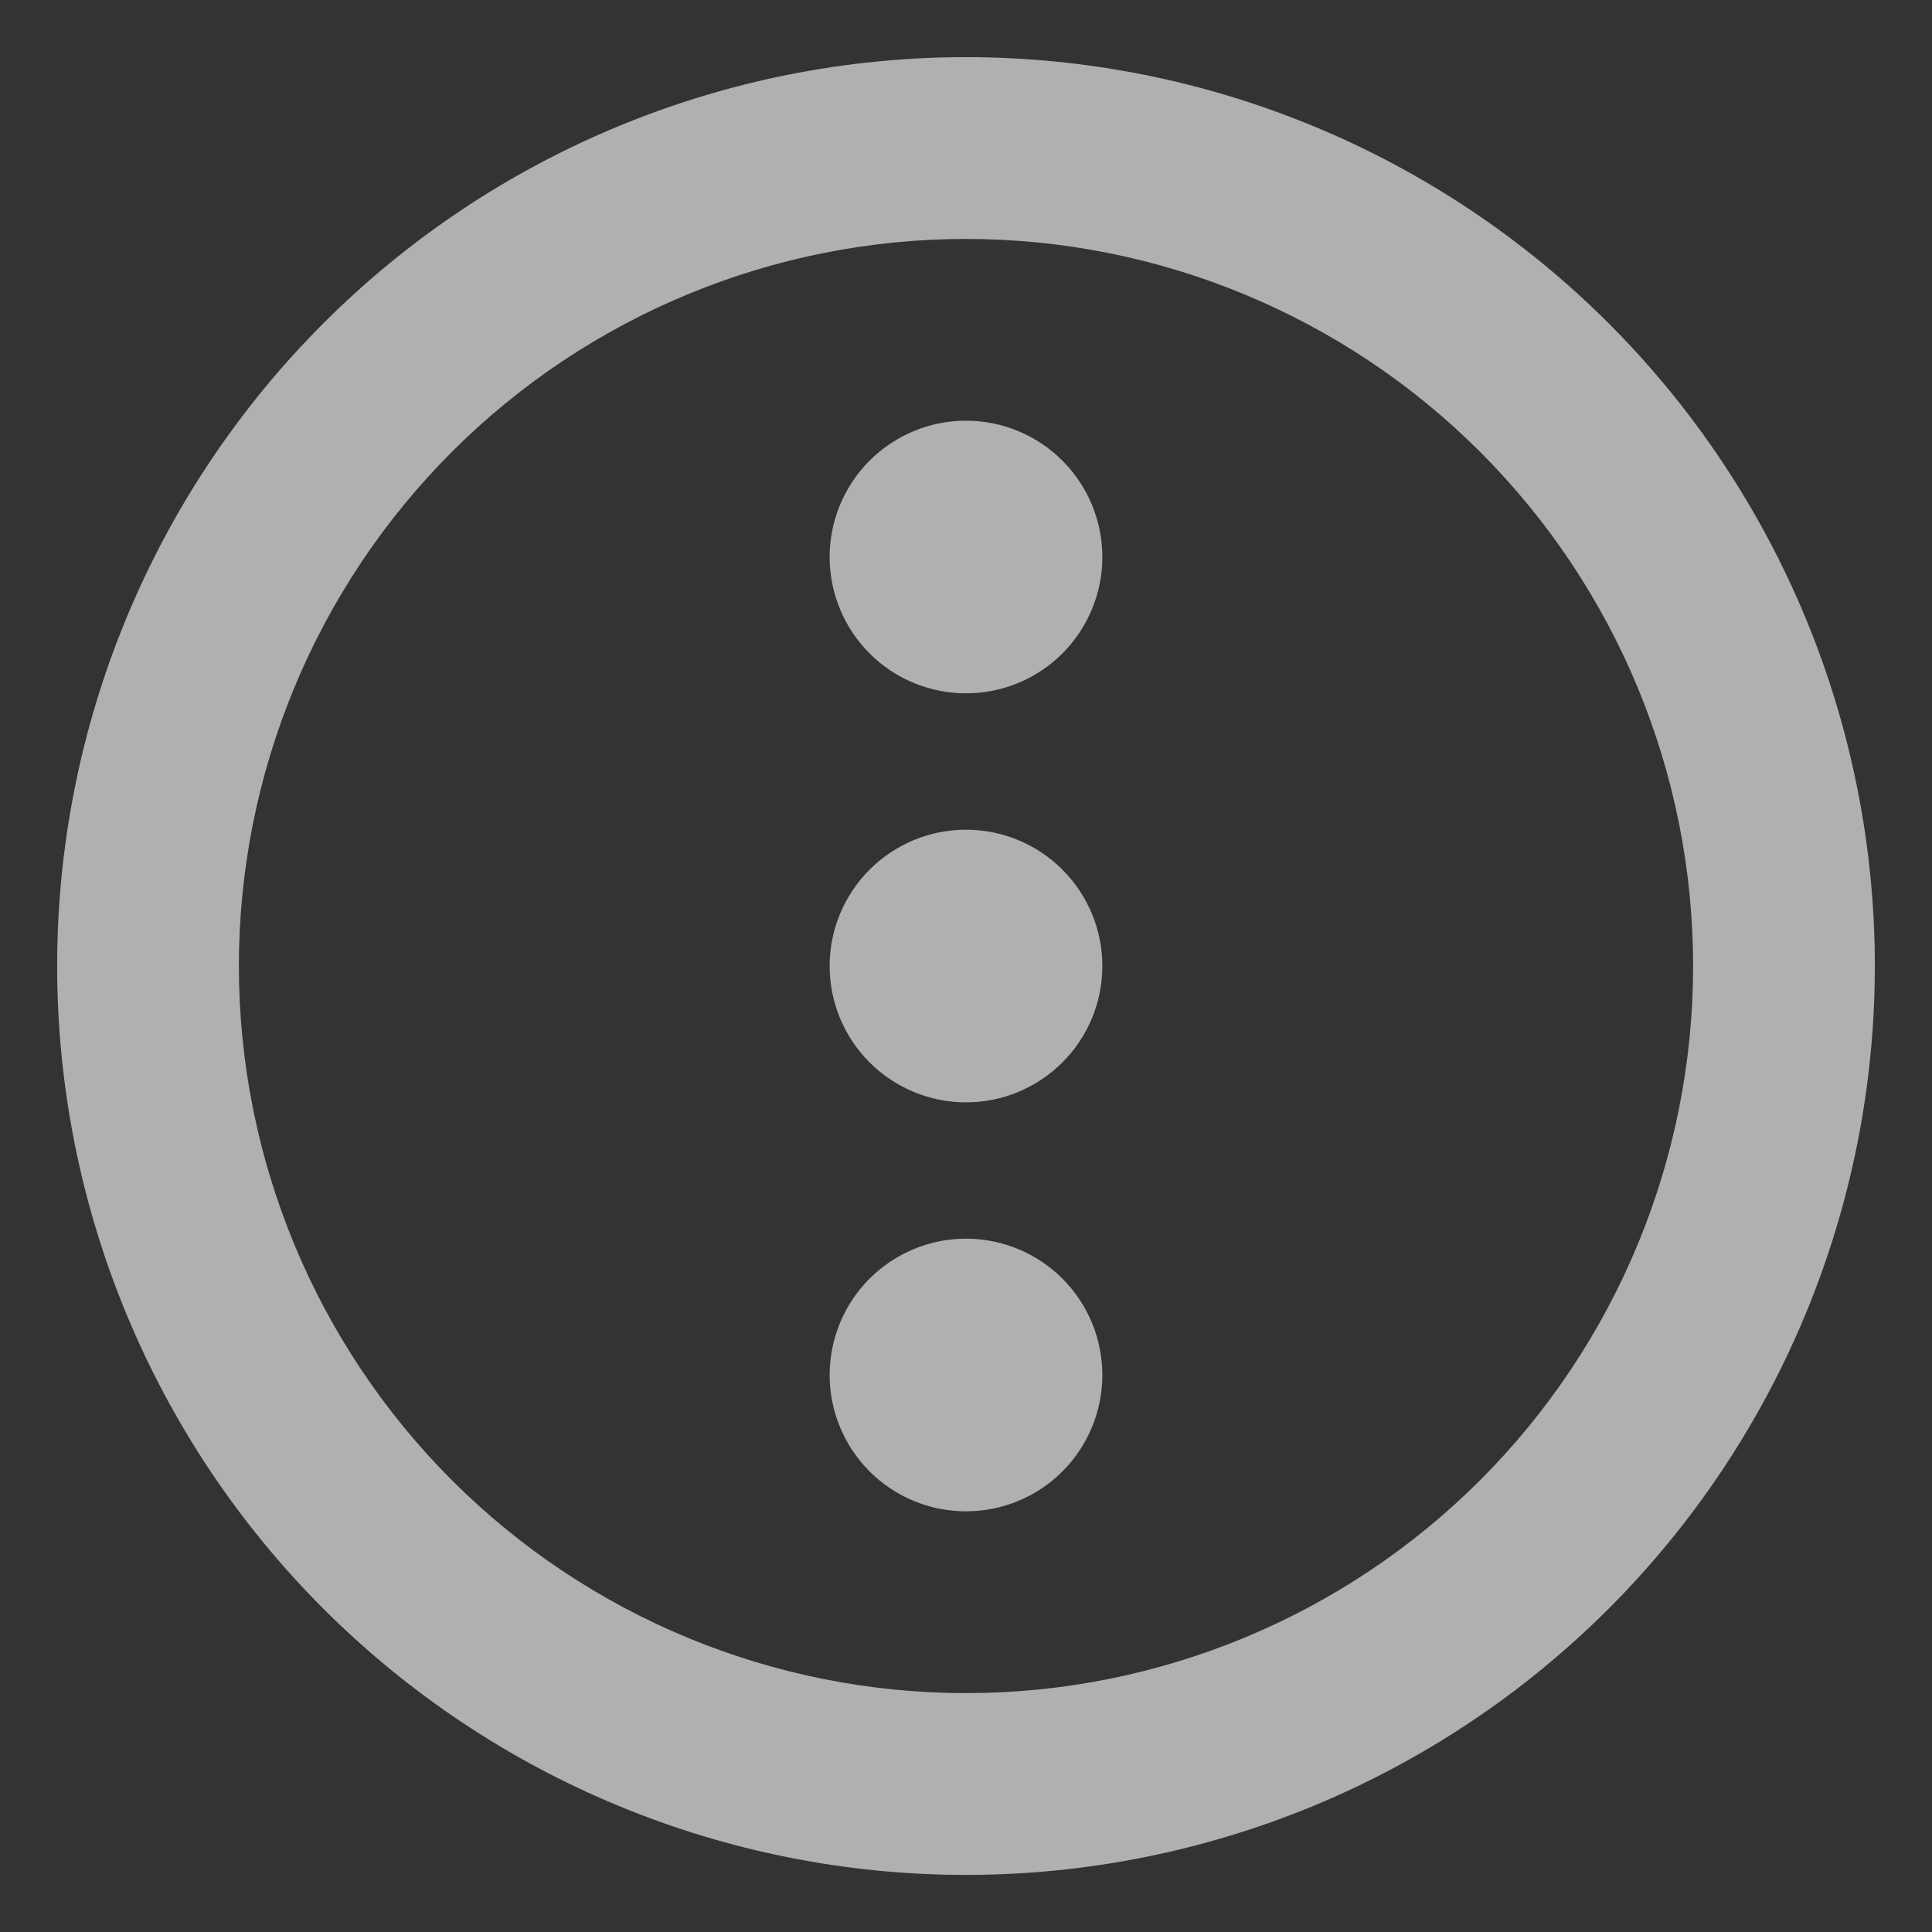 <svg width="31" height="31" viewBox="0 0 31 31" fill="none" xmlns="http://www.w3.org/2000/svg">
<rect x="0" y="0" width="31" height="31" fill="#333333" stroke="none"/>
<path d="M30.083 15.5C30.083 17.415 29.706 19.312 28.973 21.081C28.24 22.851 27.166 24.458 25.812 25.812C24.458 27.166 22.85 28.241 21.081 28.974C19.311 29.706 17.415 30.084 15.5 30.084C11.632 30.084 7.923 28.547 5.188 25.812C2.453 23.077 0.917 19.368 0.917 15.5C0.917 13.585 1.294 11.689 2.027 9.92C2.76 8.15 3.834 6.543 5.188 5.188C7.923 2.453 11.632 0.917 15.5 0.917C19.368 0.917 23.077 2.453 25.812 5.188C28.547 7.923 30.083 11.633 30.083 15.5ZM27.167 15.5C27.167 12.406 25.938 9.439 23.75 7.251C21.562 5.063 18.594 3.834 15.5 3.834C12.406 3.834 9.438 5.063 7.25 7.251C5.063 9.439 3.833 12.406 3.833 15.5C3.833 18.595 5.063 21.562 7.25 23.75C9.438 25.938 12.406 27.167 15.5 27.167C18.594 27.167 21.562 25.938 23.75 23.75C25.938 21.562 27.167 18.595 27.167 15.5ZM17.688 15.5C17.688 16.081 17.457 16.637 17.047 17.047C16.637 17.457 16.08 17.688 15.5 17.688C14.92 17.688 14.364 17.457 13.953 17.047C13.543 16.637 13.312 16.081 13.312 15.5C13.312 14.92 13.543 14.364 13.953 13.954C14.364 13.543 14.92 13.313 15.5 13.313C16.08 13.313 16.637 13.543 17.047 13.954C17.457 14.364 17.688 14.92 17.688 15.5ZM17.688 8.938C17.688 9.518 17.457 10.074 17.047 10.485C16.637 10.895 16.08 11.125 15.5 11.125C14.92 11.125 14.364 10.895 13.953 10.485C13.543 10.074 13.312 9.518 13.312 8.938C13.312 8.358 13.543 7.801 13.953 7.391C14.364 6.981 14.92 6.75 15.5 6.75C16.08 6.75 16.637 6.981 17.047 7.391C17.457 7.801 17.688 8.358 17.688 8.938ZM17.688 22.063C17.688 22.643 17.457 23.199 17.047 23.61C16.637 24.02 16.08 24.25 15.5 24.25C14.92 24.25 14.364 24.02 13.953 23.61C13.543 23.199 13.312 22.643 13.312 22.063C13.312 21.483 13.543 20.926 13.953 20.516C14.364 20.106 14.92 19.875 15.5 19.875C16.08 19.875 16.637 20.106 17.047 20.516C17.457 20.926 17.688 21.483 17.688 22.063Z" fill="white" fill-opacity="0.61"/>
</svg>
